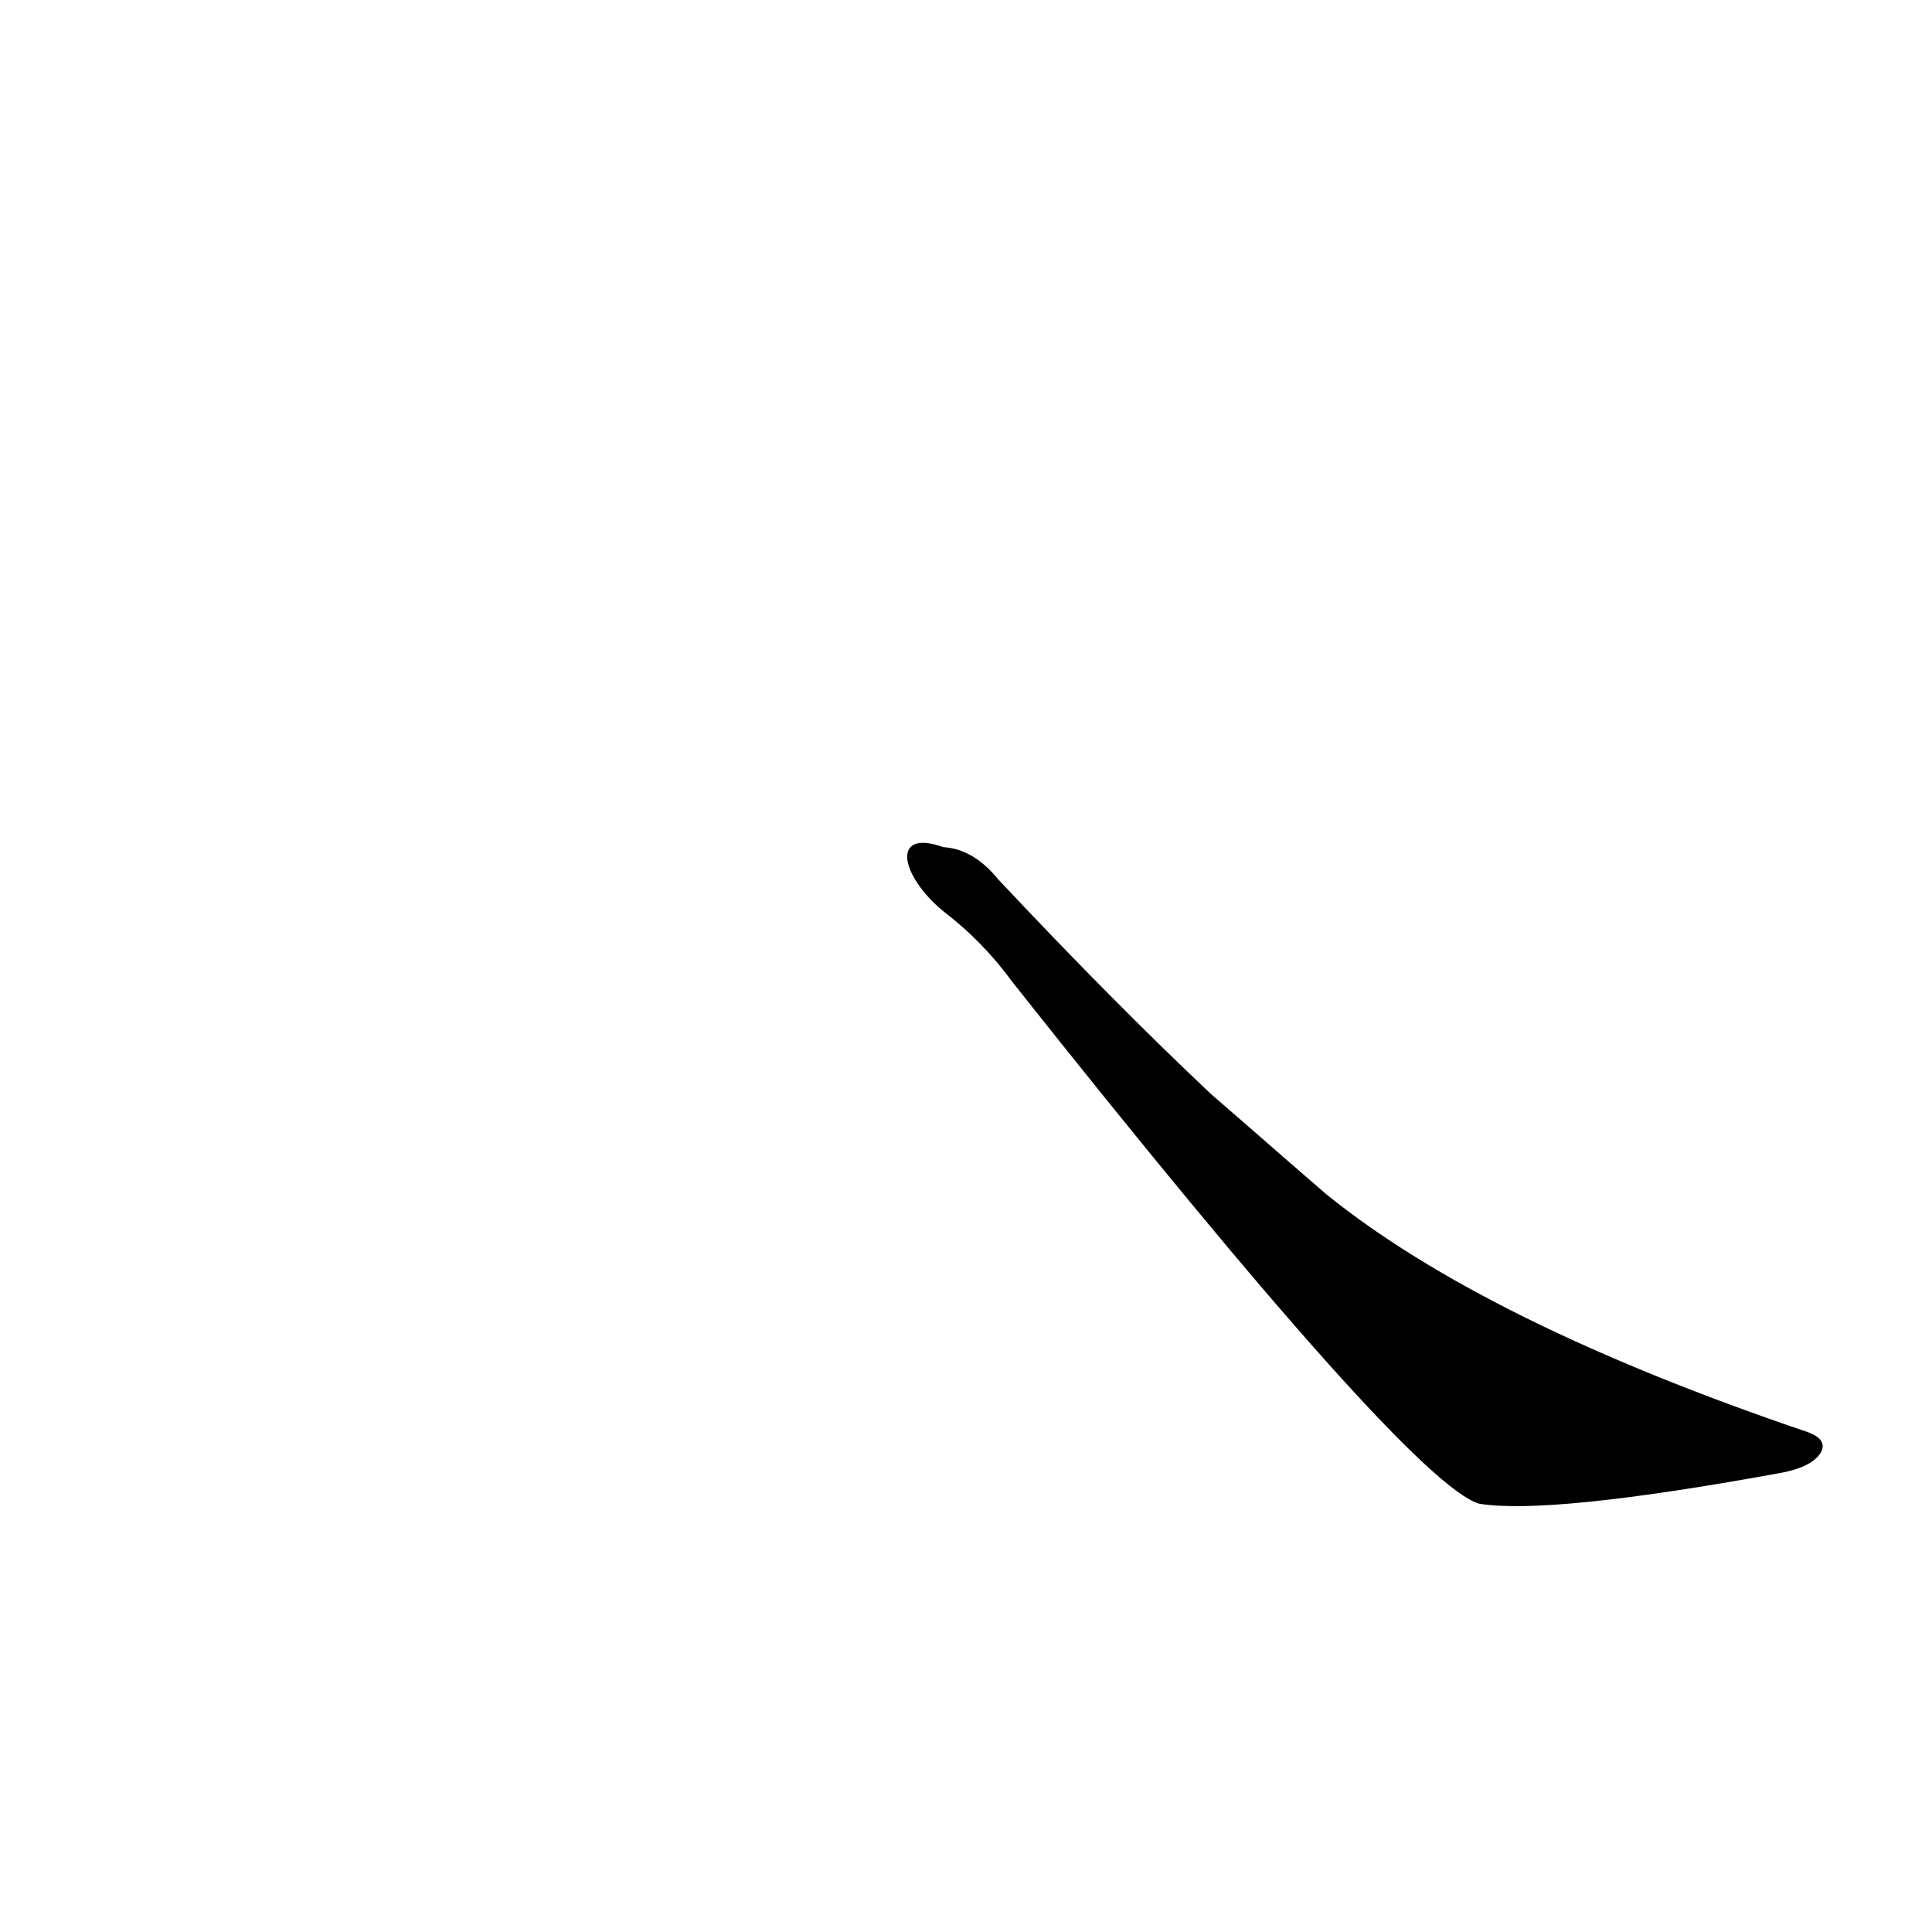 <?xml version='1.0' encoding='utf-8'?>
<svg xmlns="http://www.w3.org/2000/svg" version="1.1" viewBox="0 0 1024 1024"><g transform="scale(1, -1) translate(0, -900)"><path d="M 642 320 Q 590 369 529 434 Q 516 450 500 451 C 472 461 477 436 500 417 Q 521 401 537 379 Q 747 114 784 103 Q 821 97 942 119 Q 960 122 965 130 Q 969 137 958 141 Q 787 199 703 267 Q 681 286 657 307 L 642 320 Z" fill="black" /></g></svg>